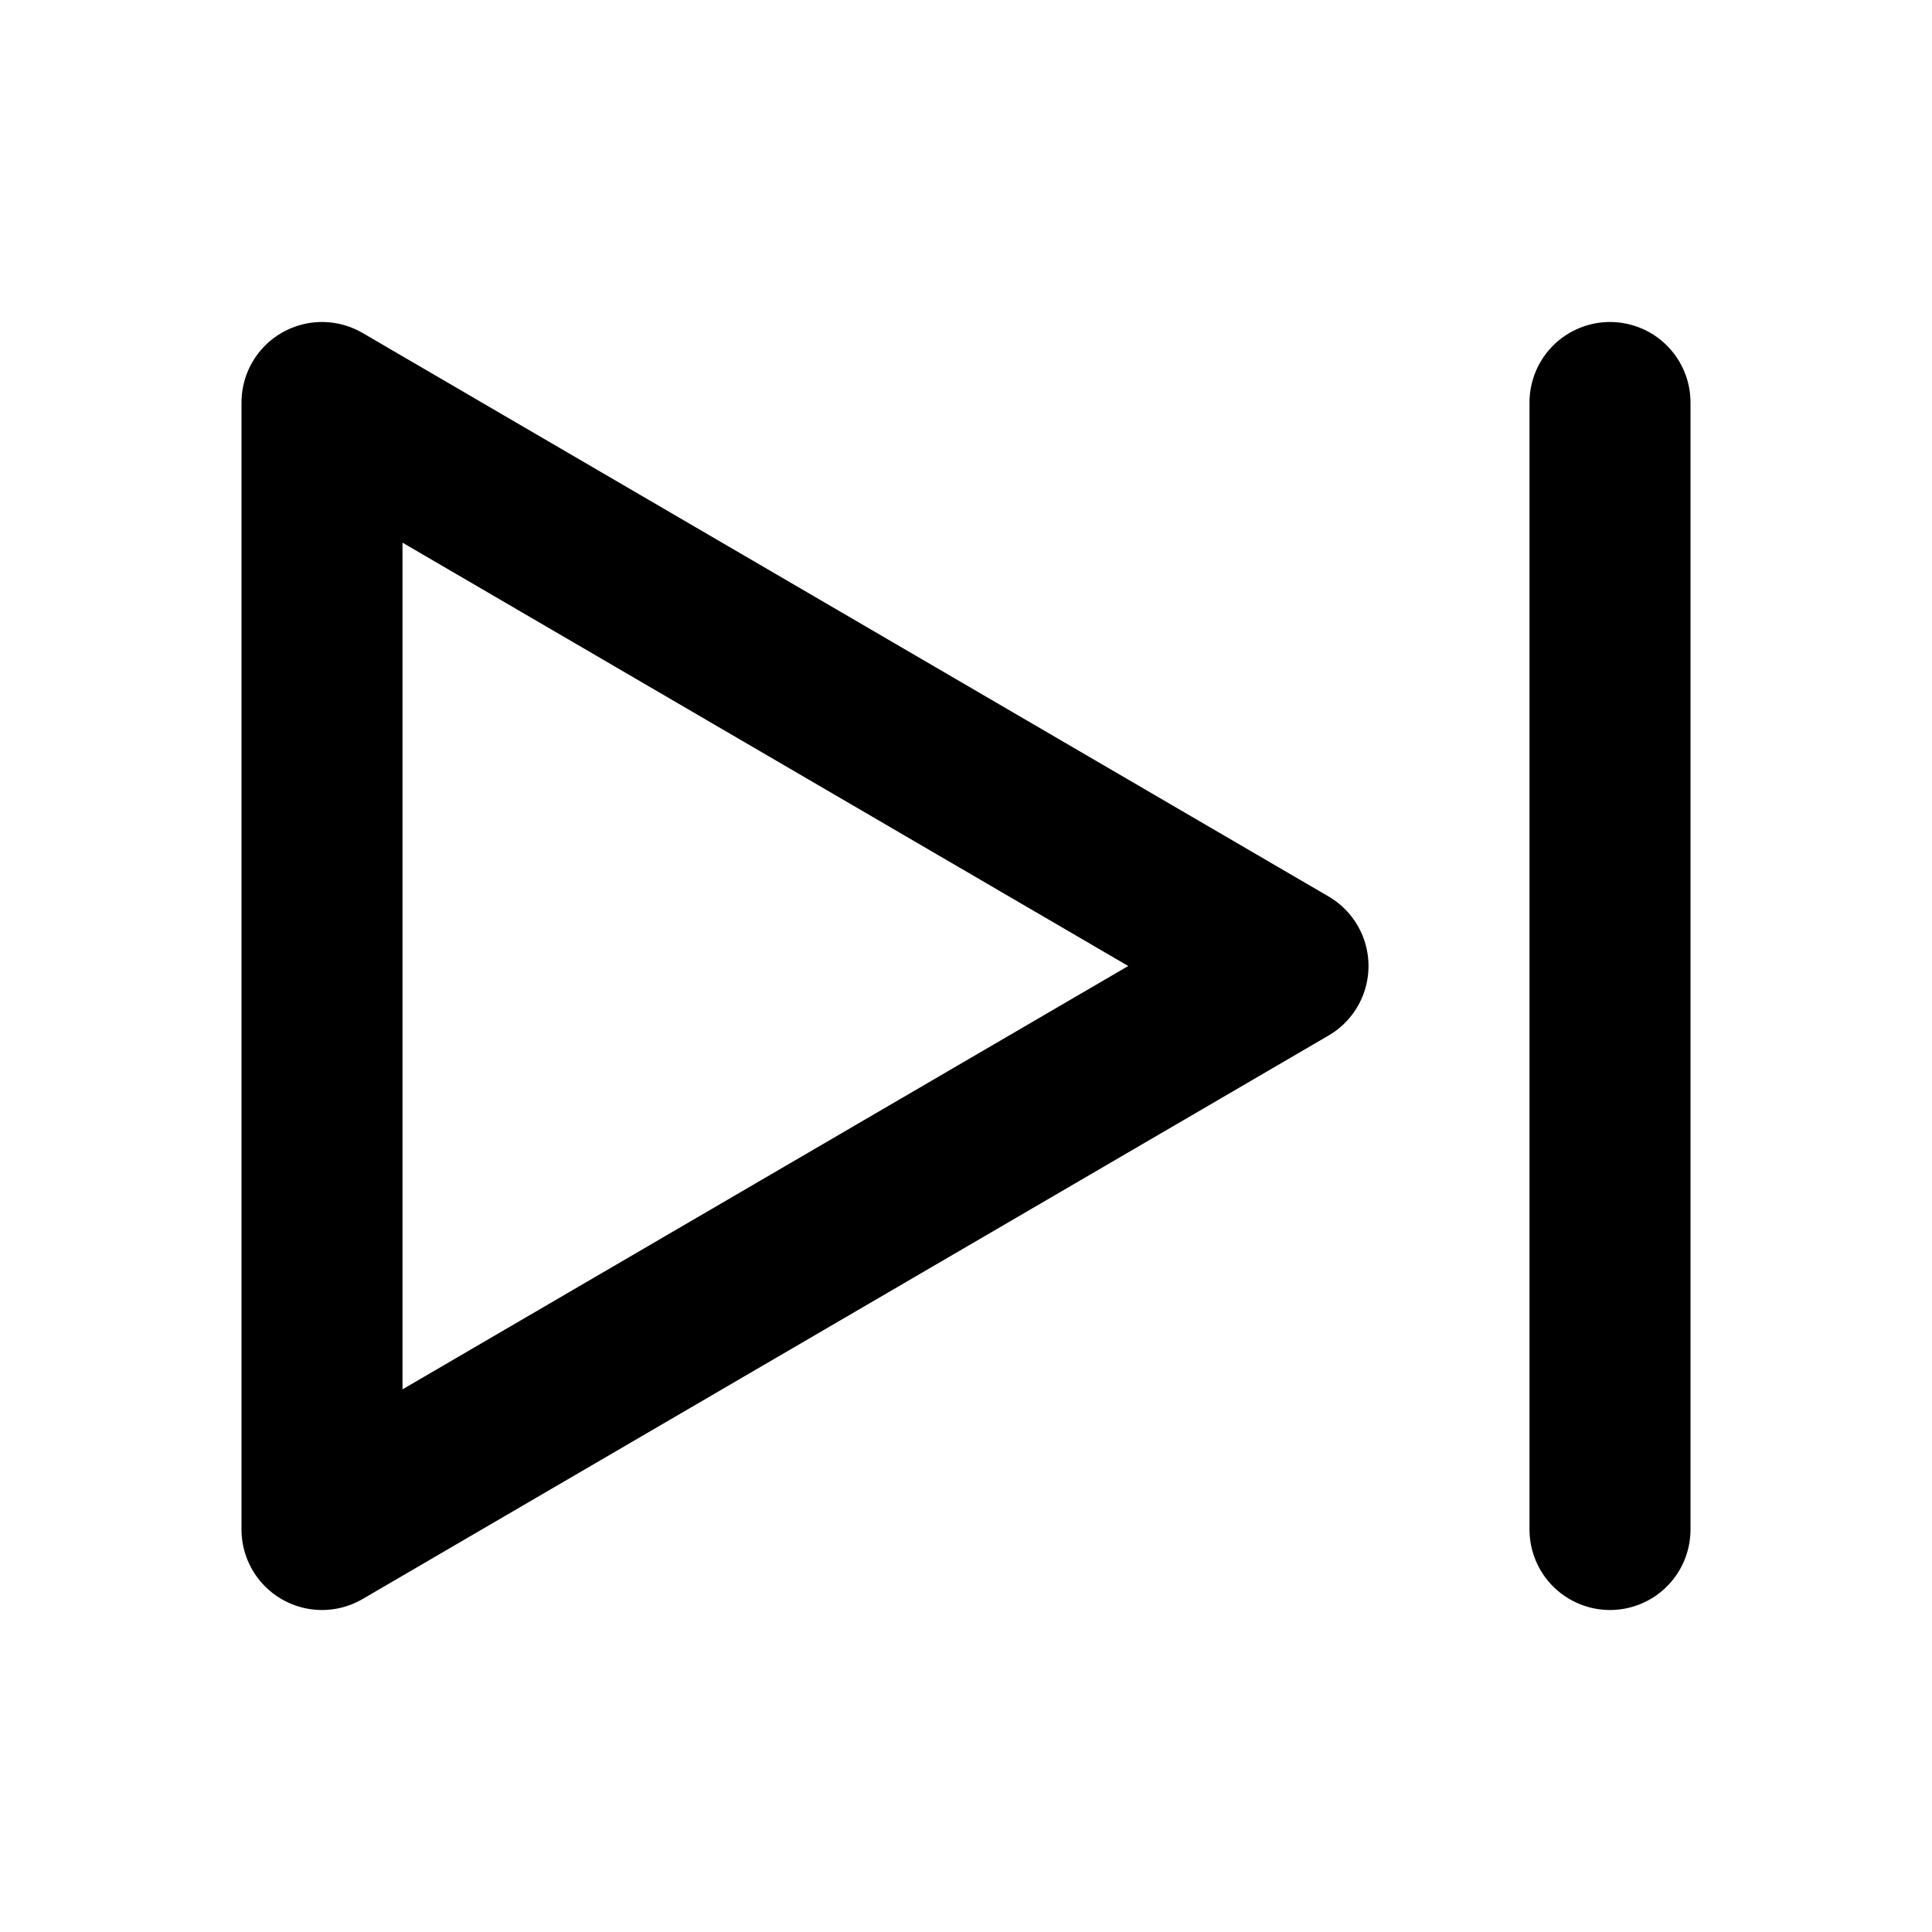 <svg width="24" height="24" viewBox="0 0 24 24" fill="none" xmlns="http://www.w3.org/2000/svg">
<path d="M4 5V19L16 12L4 5Z" stroke="black" stroke-width="2" stroke-linecap="round" stroke-linejoin="round"/>
<path d="M20 5V19" stroke="black" stroke-width="2" stroke-linecap="round" stroke-linejoin="round"/>
</svg>
